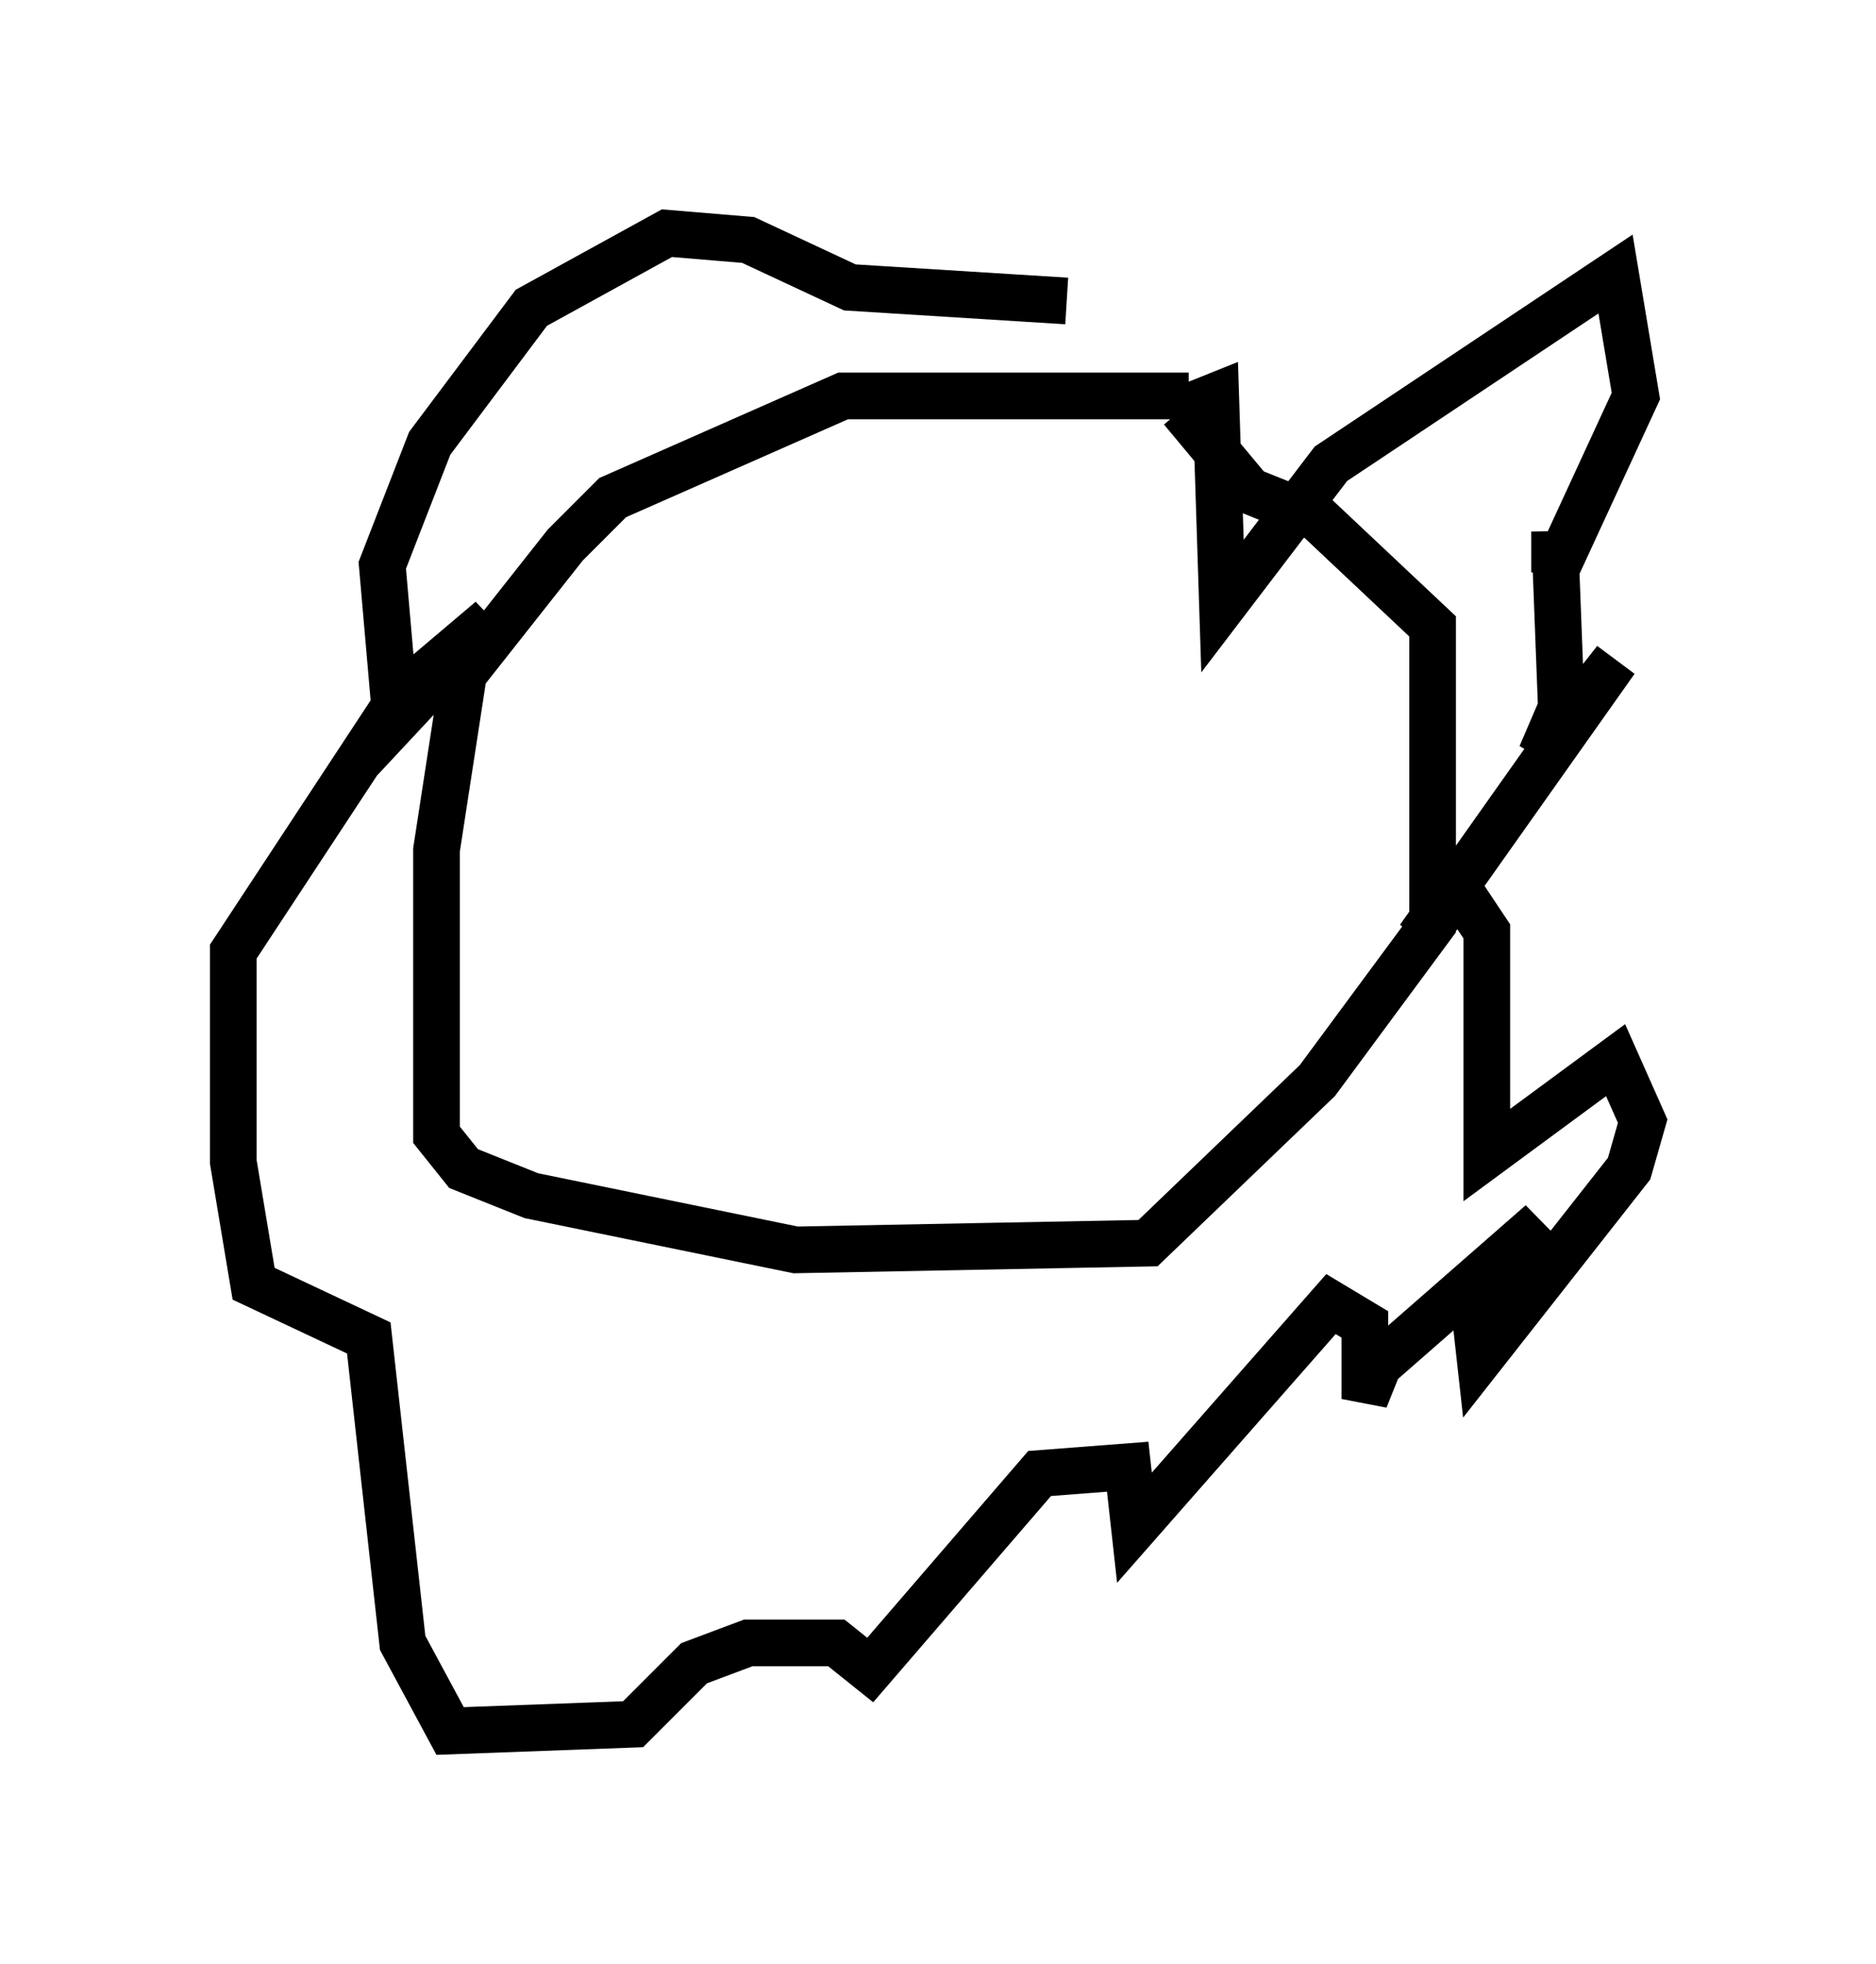 <?xml version="1.0" encoding="utf-8" ?>
<svg baseProfile="full" height="42.1" version="1.1" width="40.212" xmlns="http://www.w3.org/2000/svg" xmlns:ev="http://www.w3.org/2001/xml-events" xmlns:xlink="http://www.w3.org/1999/xlink"><defs /><rect fill="white" height="42.1" width="40.212" x="0" y="0" /><path d="M26.933, 9.212 m-1.453, -0.726 l-7.408, 0.0 -4.939, 2.179 l-1.017, 1.017 -2.179, 2.76 l-0.581, 3.777 0.0, 6.101 l0.581, 0.726 1.453, 0.581 l5.665, 1.162 7.553, -0.145 l3.631, -3.486 2.469, -3.341 l0.0, -6.391 -2.469, -2.324 l-1.453, -0.581 -1.453, -1.743 m0.0, 0.0 l0.726, -0.291 0.145, 4.503 l2.324, -3.05 6.101, -4.067 l0.436, 2.615 -1.743, 3.777 l0.0, -0.872 0.145, 3.777 l-0.436, 1.017 1.598, -2.034 l-4.212, 5.955 0.872, -1.017 l0.581, 0.872 0.0, 4.793 l2.76, -2.034 0.581, 1.307 l-0.291, 1.017 -3.196, 4.067 l-0.145, -1.307 1.453, -1.598 l-3.486, 3.05 -0.291, 0.726 l0.0, -1.598 -0.726, -0.436 l-4.212, 4.793 -0.145, -1.307 l-1.888, 0.145 -3.631, 4.212 l-0.726, -0.581 -1.888, 0.0 l-1.162, 0.436 -1.307, 1.307 l-3.922, 0.145 -1.017, -1.888 l-0.726, -6.536 -2.469, -1.162 l-0.436, -2.615 0.0, -4.503 l3.631, -5.52 1.888, -1.598 l-2.034, 2.179 -0.291, -3.341 l1.017, -2.615 2.179, -2.905 l2.905, -1.598 1.743, 0.145 l2.179, 1.017 4.648, 0.291 " fill="none" stroke="black" stroke-width="1" /></svg>